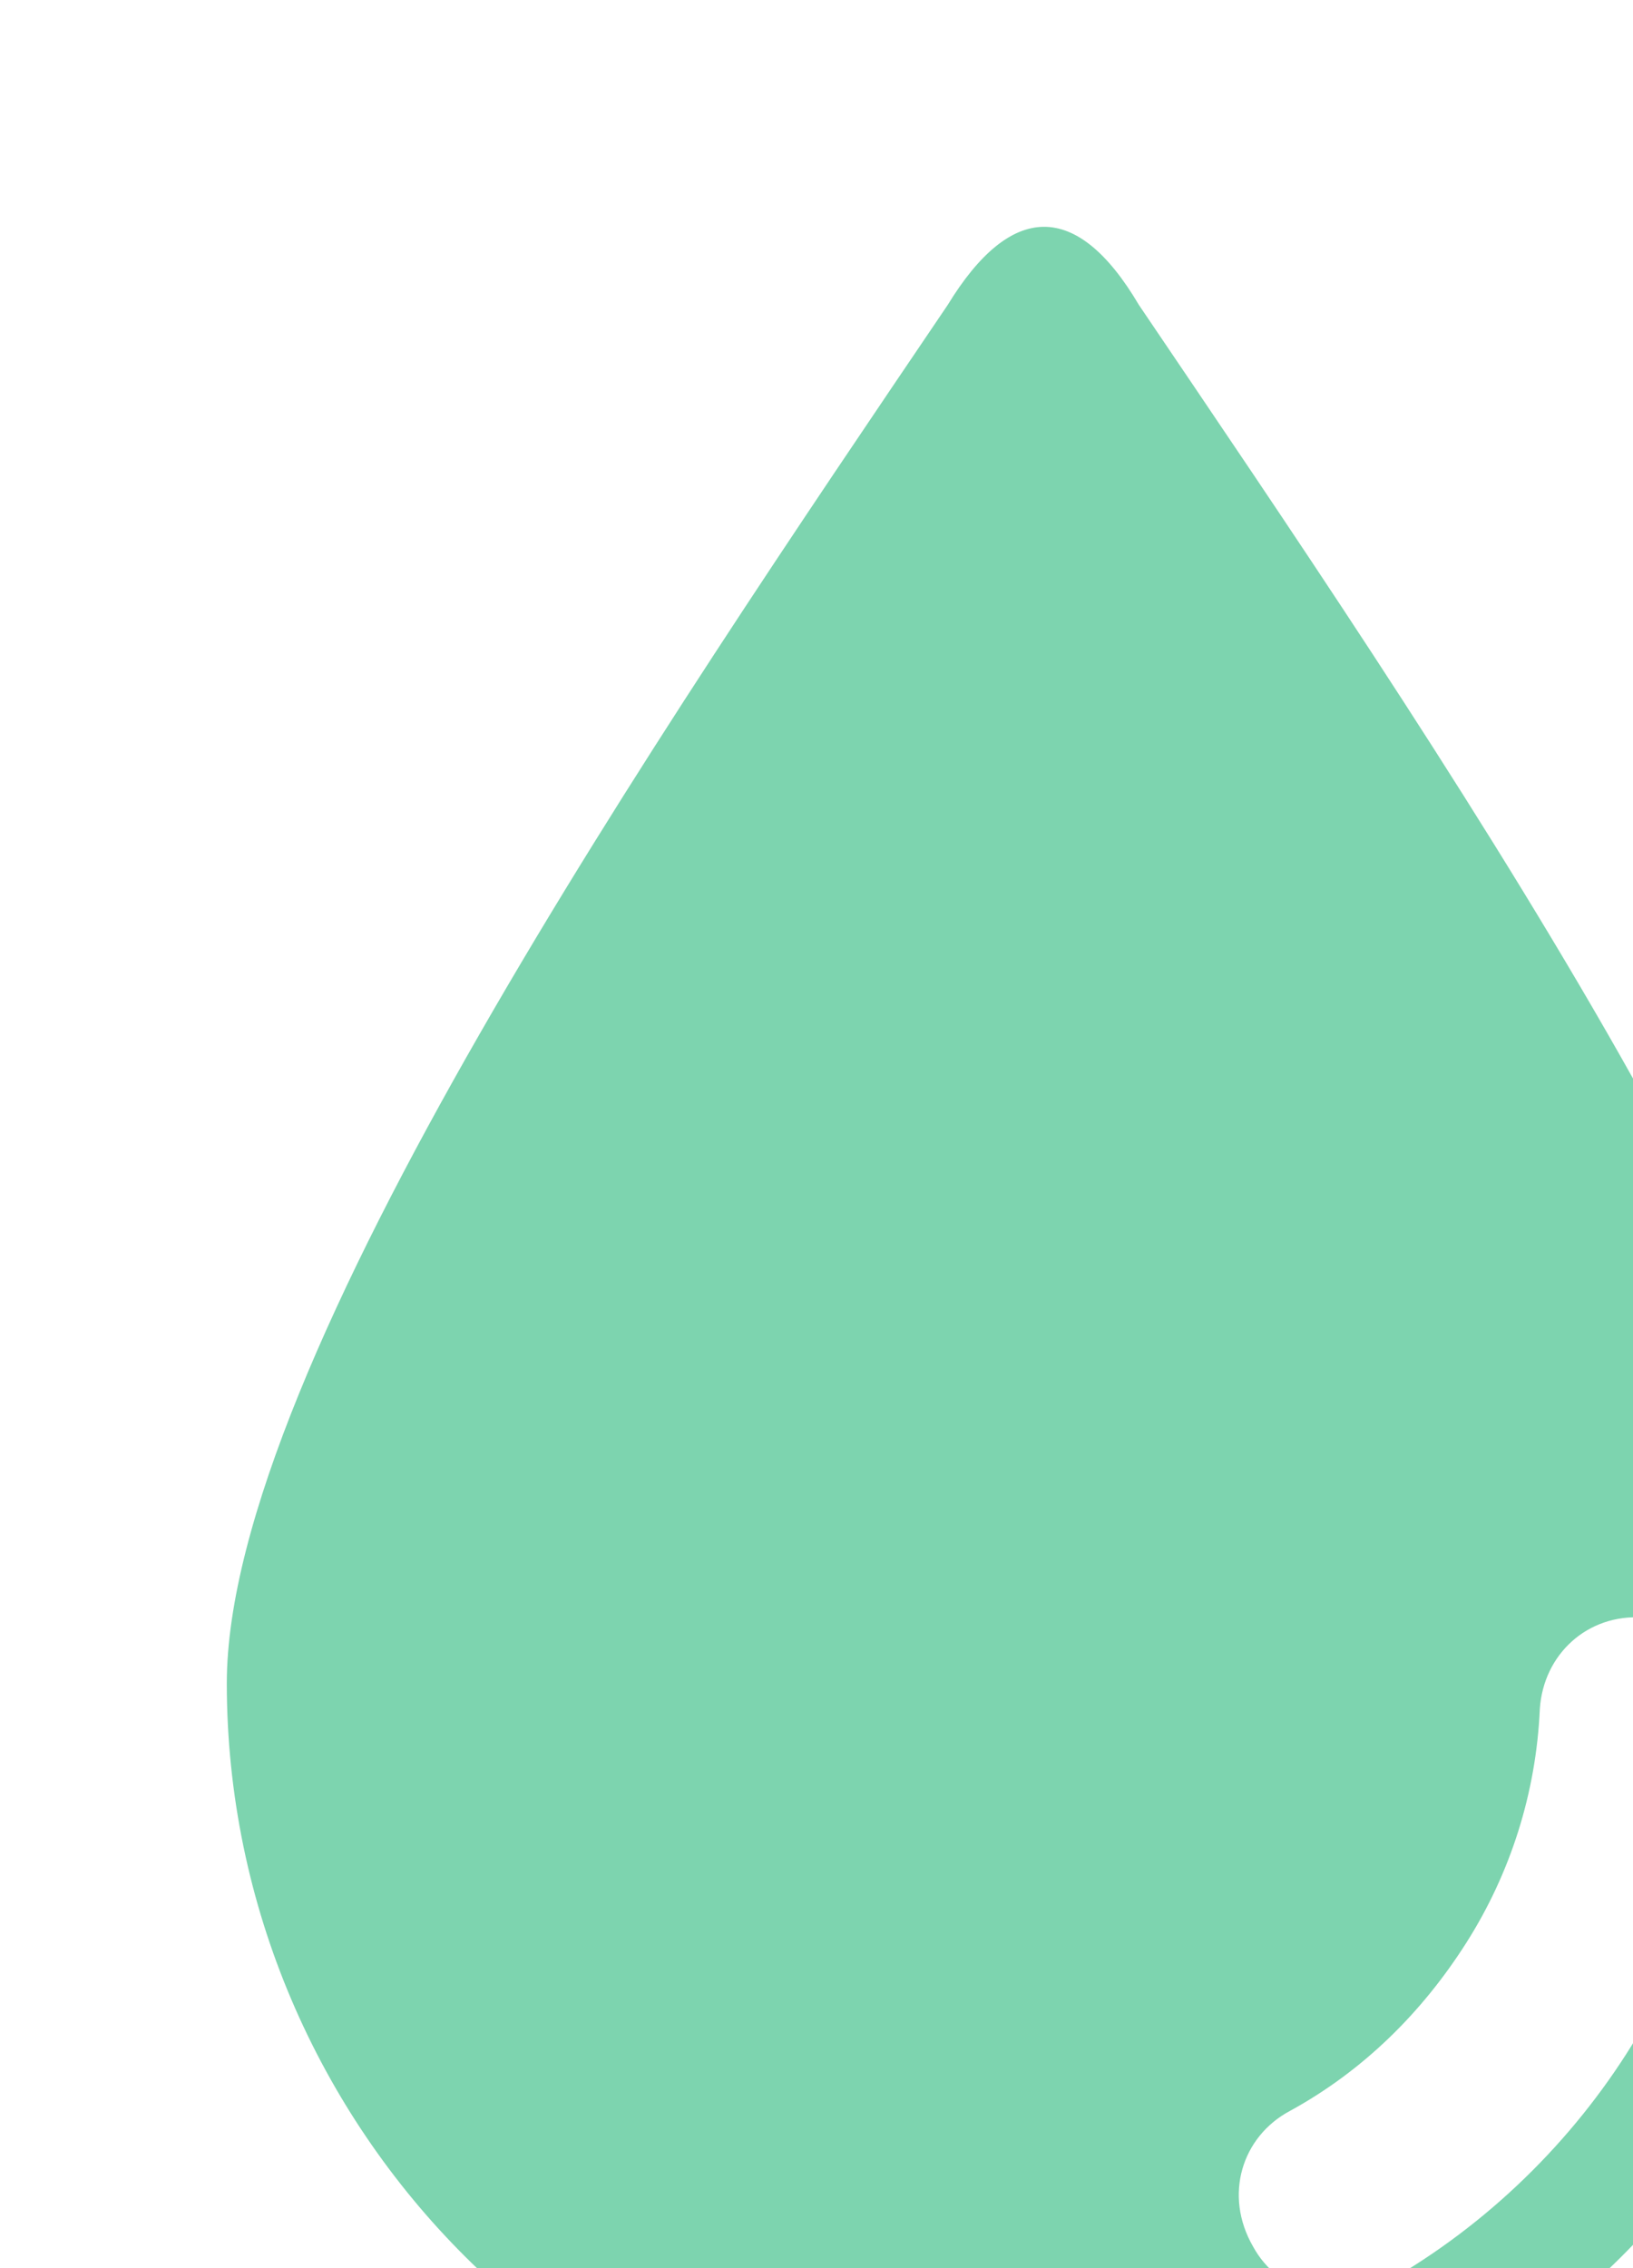 <svg width="36" height="50" viewBox="0 0 36 50" fill="none" xmlns="http://www.w3.org/2000/svg">
<g filter="url(#filter0_i)">
<path d="M20.108 1.723C18.73 -0.614 17.27 -0.534 15.892 1.723C9.568 11.072 0 25.096 0 32.108C0 37.024 2.027 41.537 5.27 44.761C8.514 47.985 13.054 50 18 50C22.946 50 27.486 47.985 30.73 44.761C33.973 41.537 36 37.024 36 32.108C36 25.015 26.432 11.072 20.108 1.723ZM30.973 40.087C29.676 42.182 27.811 44.036 25.541 45.325C24.486 45.89 23.189 45.567 22.622 44.52C21.973 43.391 22.378 42.102 23.432 41.537C25.054 40.651 26.351 39.361 27.324 37.83C28.297 36.299 28.865 34.526 28.946 32.672C29.027 31.463 30 30.576 31.216 30.657C32.432 30.738 33.324 31.705 33.243 32.914C33.081 35.493 32.27 37.911 30.973 40.087Z" fill="#7DD4AF"/>
</g>
<defs>
<filter id="filter0_i" x="0" y="0" width="41" height="55" filterUnits="userSpaceOnUse" color-interpolation-filters="sRGB">
<feFlood flood-opacity="0" result="BackgroundImageFix"/>
<feBlend mode="normal" in="SourceGraphic" in2="BackgroundImageFix" result="shape"/>
<feColorMatrix in="SourceAlpha" type="matrix" values="0 0 0 0 0 0 0 0 0 0 0 0 0 0 0 0 0 0 127 0" result="hardAlpha"/>
<feOffset dx="5" dy="5"/>
<feGaussianBlur stdDeviation="5"/>
<feComposite in2="hardAlpha" operator="arithmetic" k2="-1" k3="1"/>
<feColorMatrix type="matrix" values="0 0 0 0 0.8 0 0 0 0 0.941 0 0 0 0 0.933 0 0 0 1 0"/>
<feBlend mode="multiply" in2="shape" result="effect1_innerShadow"/>
</filter>
</defs>
</svg>
